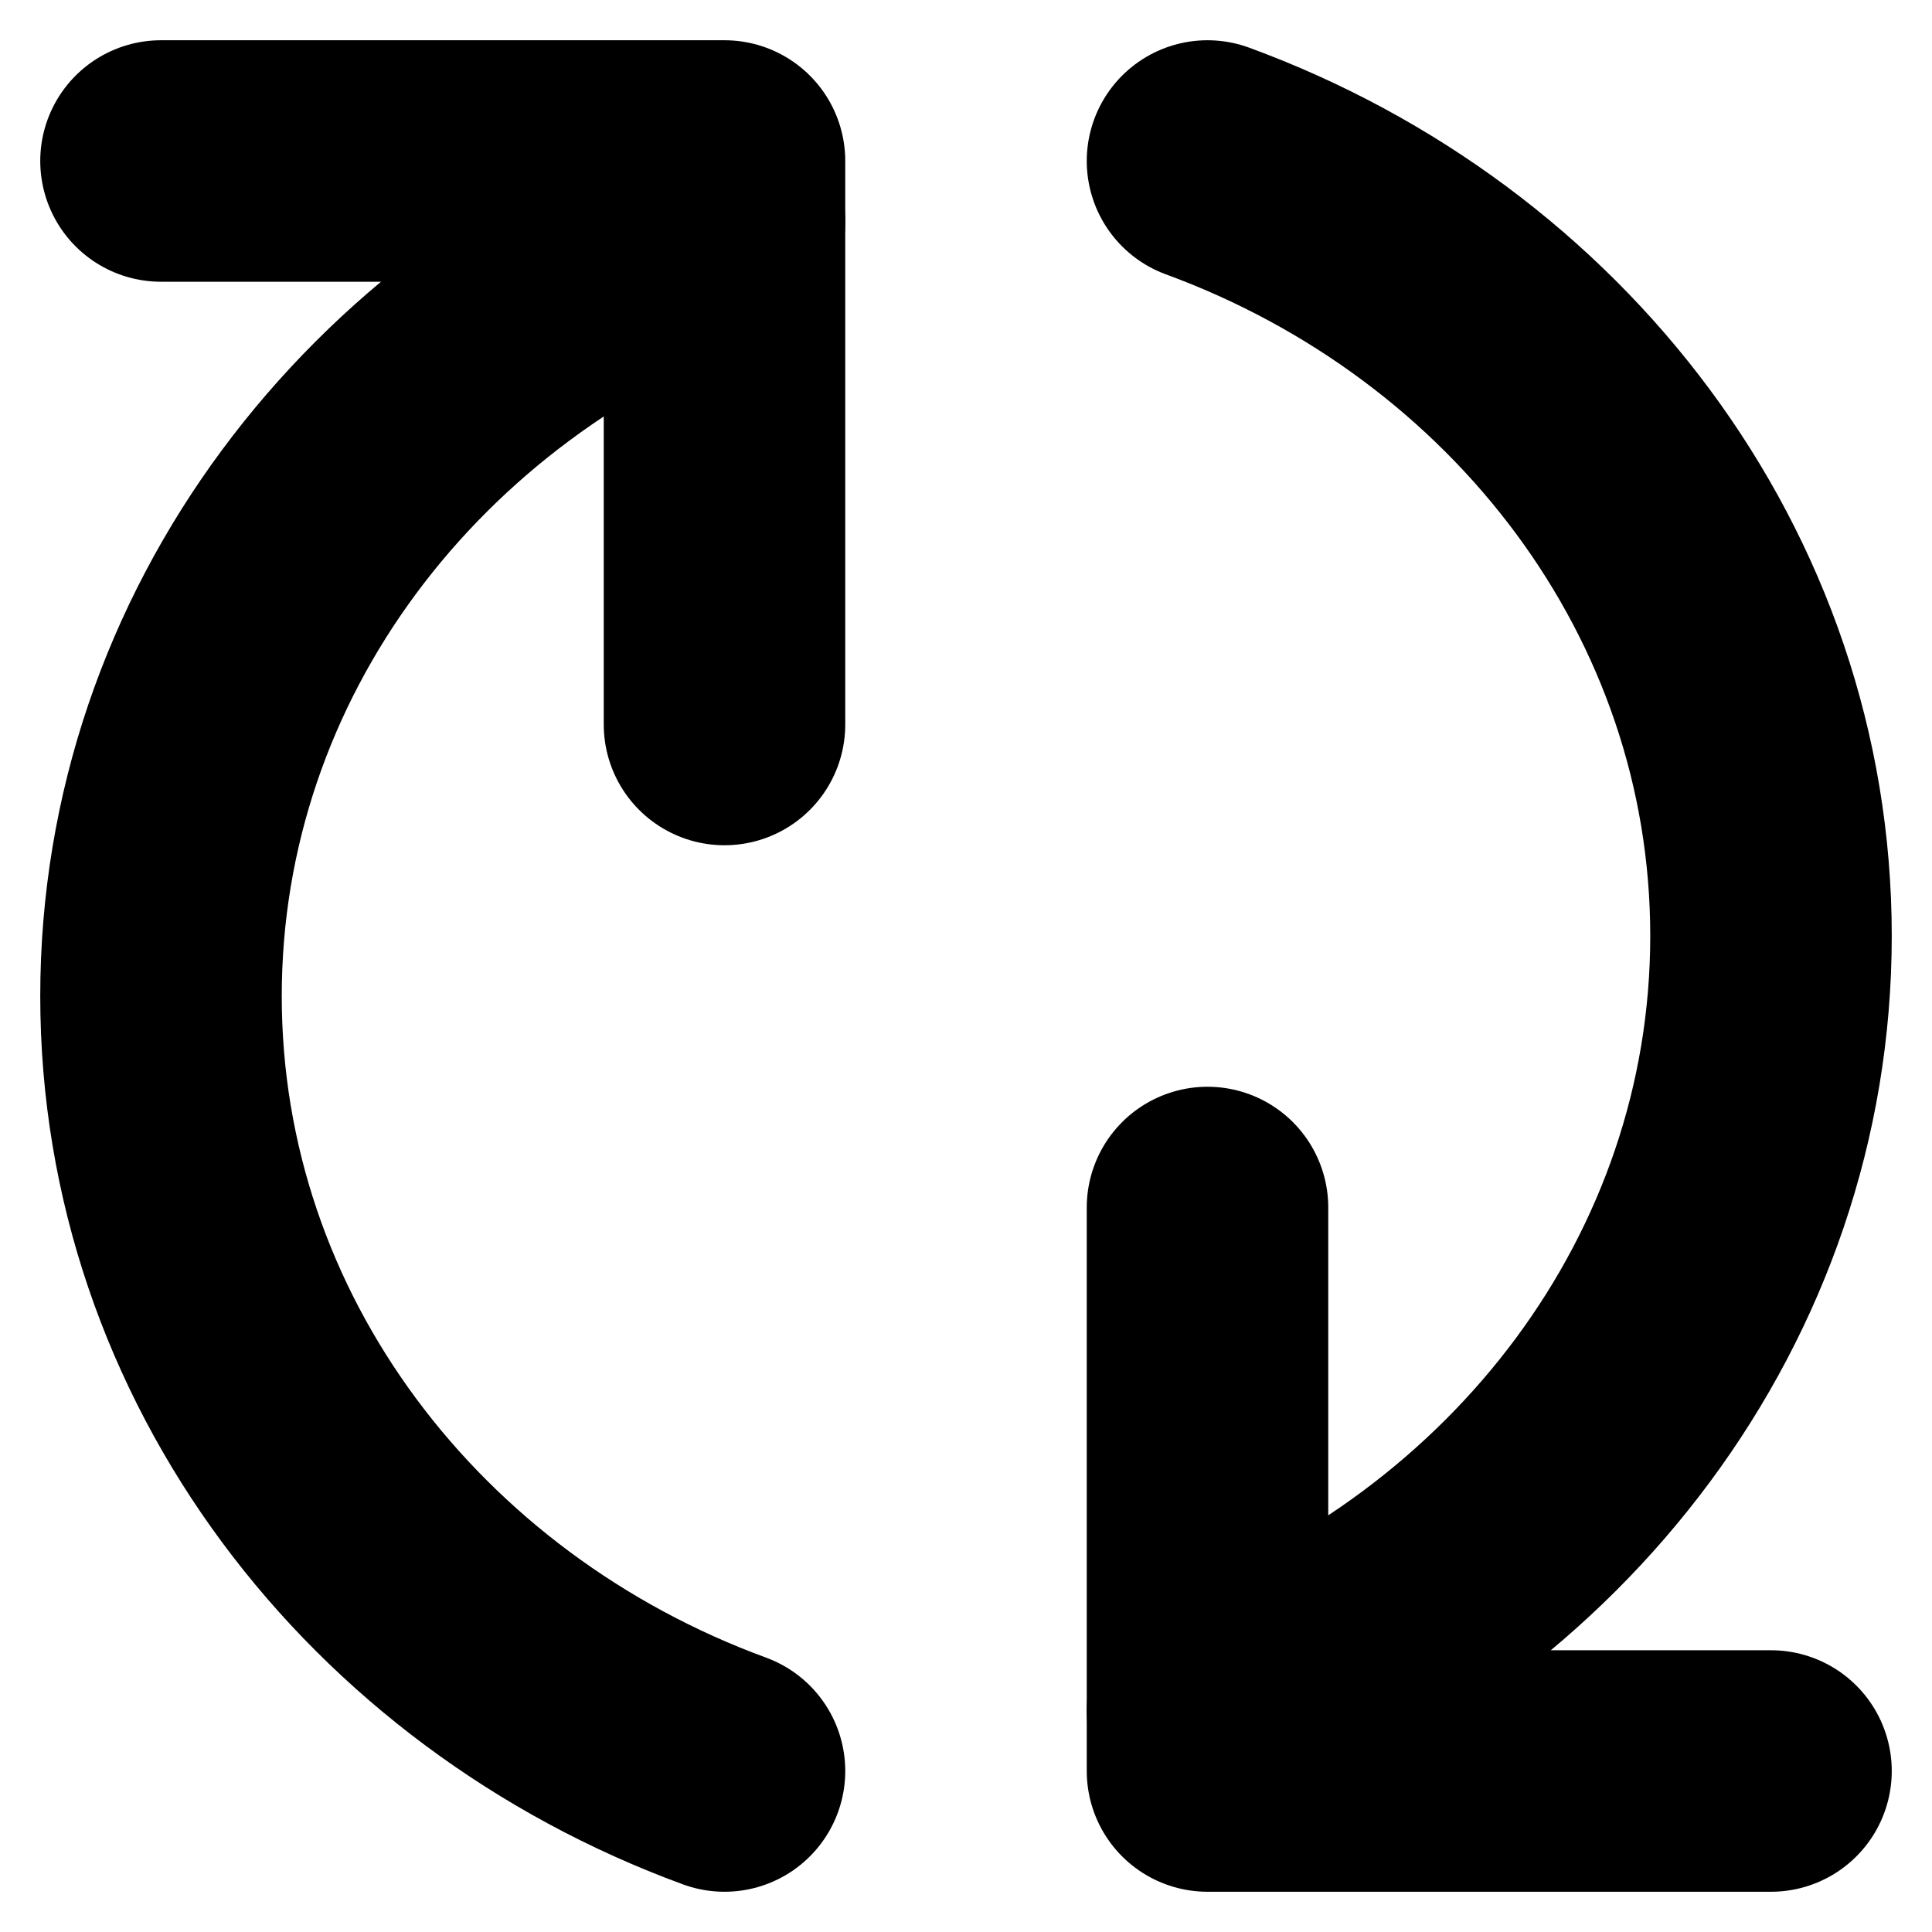<svg width="12" height="12" viewBox="0 0 12 12" fill="none" xmlns="http://www.w3.org/2000/svg">
<path d="M7.5 7.5V11H11" stroke="black" stroke-width="1.5" stroke-linecap="round" stroke-linejoin="round"/>
<path d="M7.5 1C9.548 1.751 11 3.623 11 5.813C11 8.002 9.548 9.874 7.5 10.625" stroke="black" stroke-width="1.5" stroke-linecap="round" stroke-linejoin="round"/>
<path d="M4.5 4.5V1H1" stroke="black" stroke-width="1.5" stroke-linecap="round" stroke-linejoin="round"/>
<path d="M4.5 11C2.452 10.249 1 8.377 1 6.187C1 3.997 2.452 2.125 4.5 1.374" stroke="black" stroke-width="1.5" stroke-linecap="round" stroke-linejoin="round"/>
</svg>
